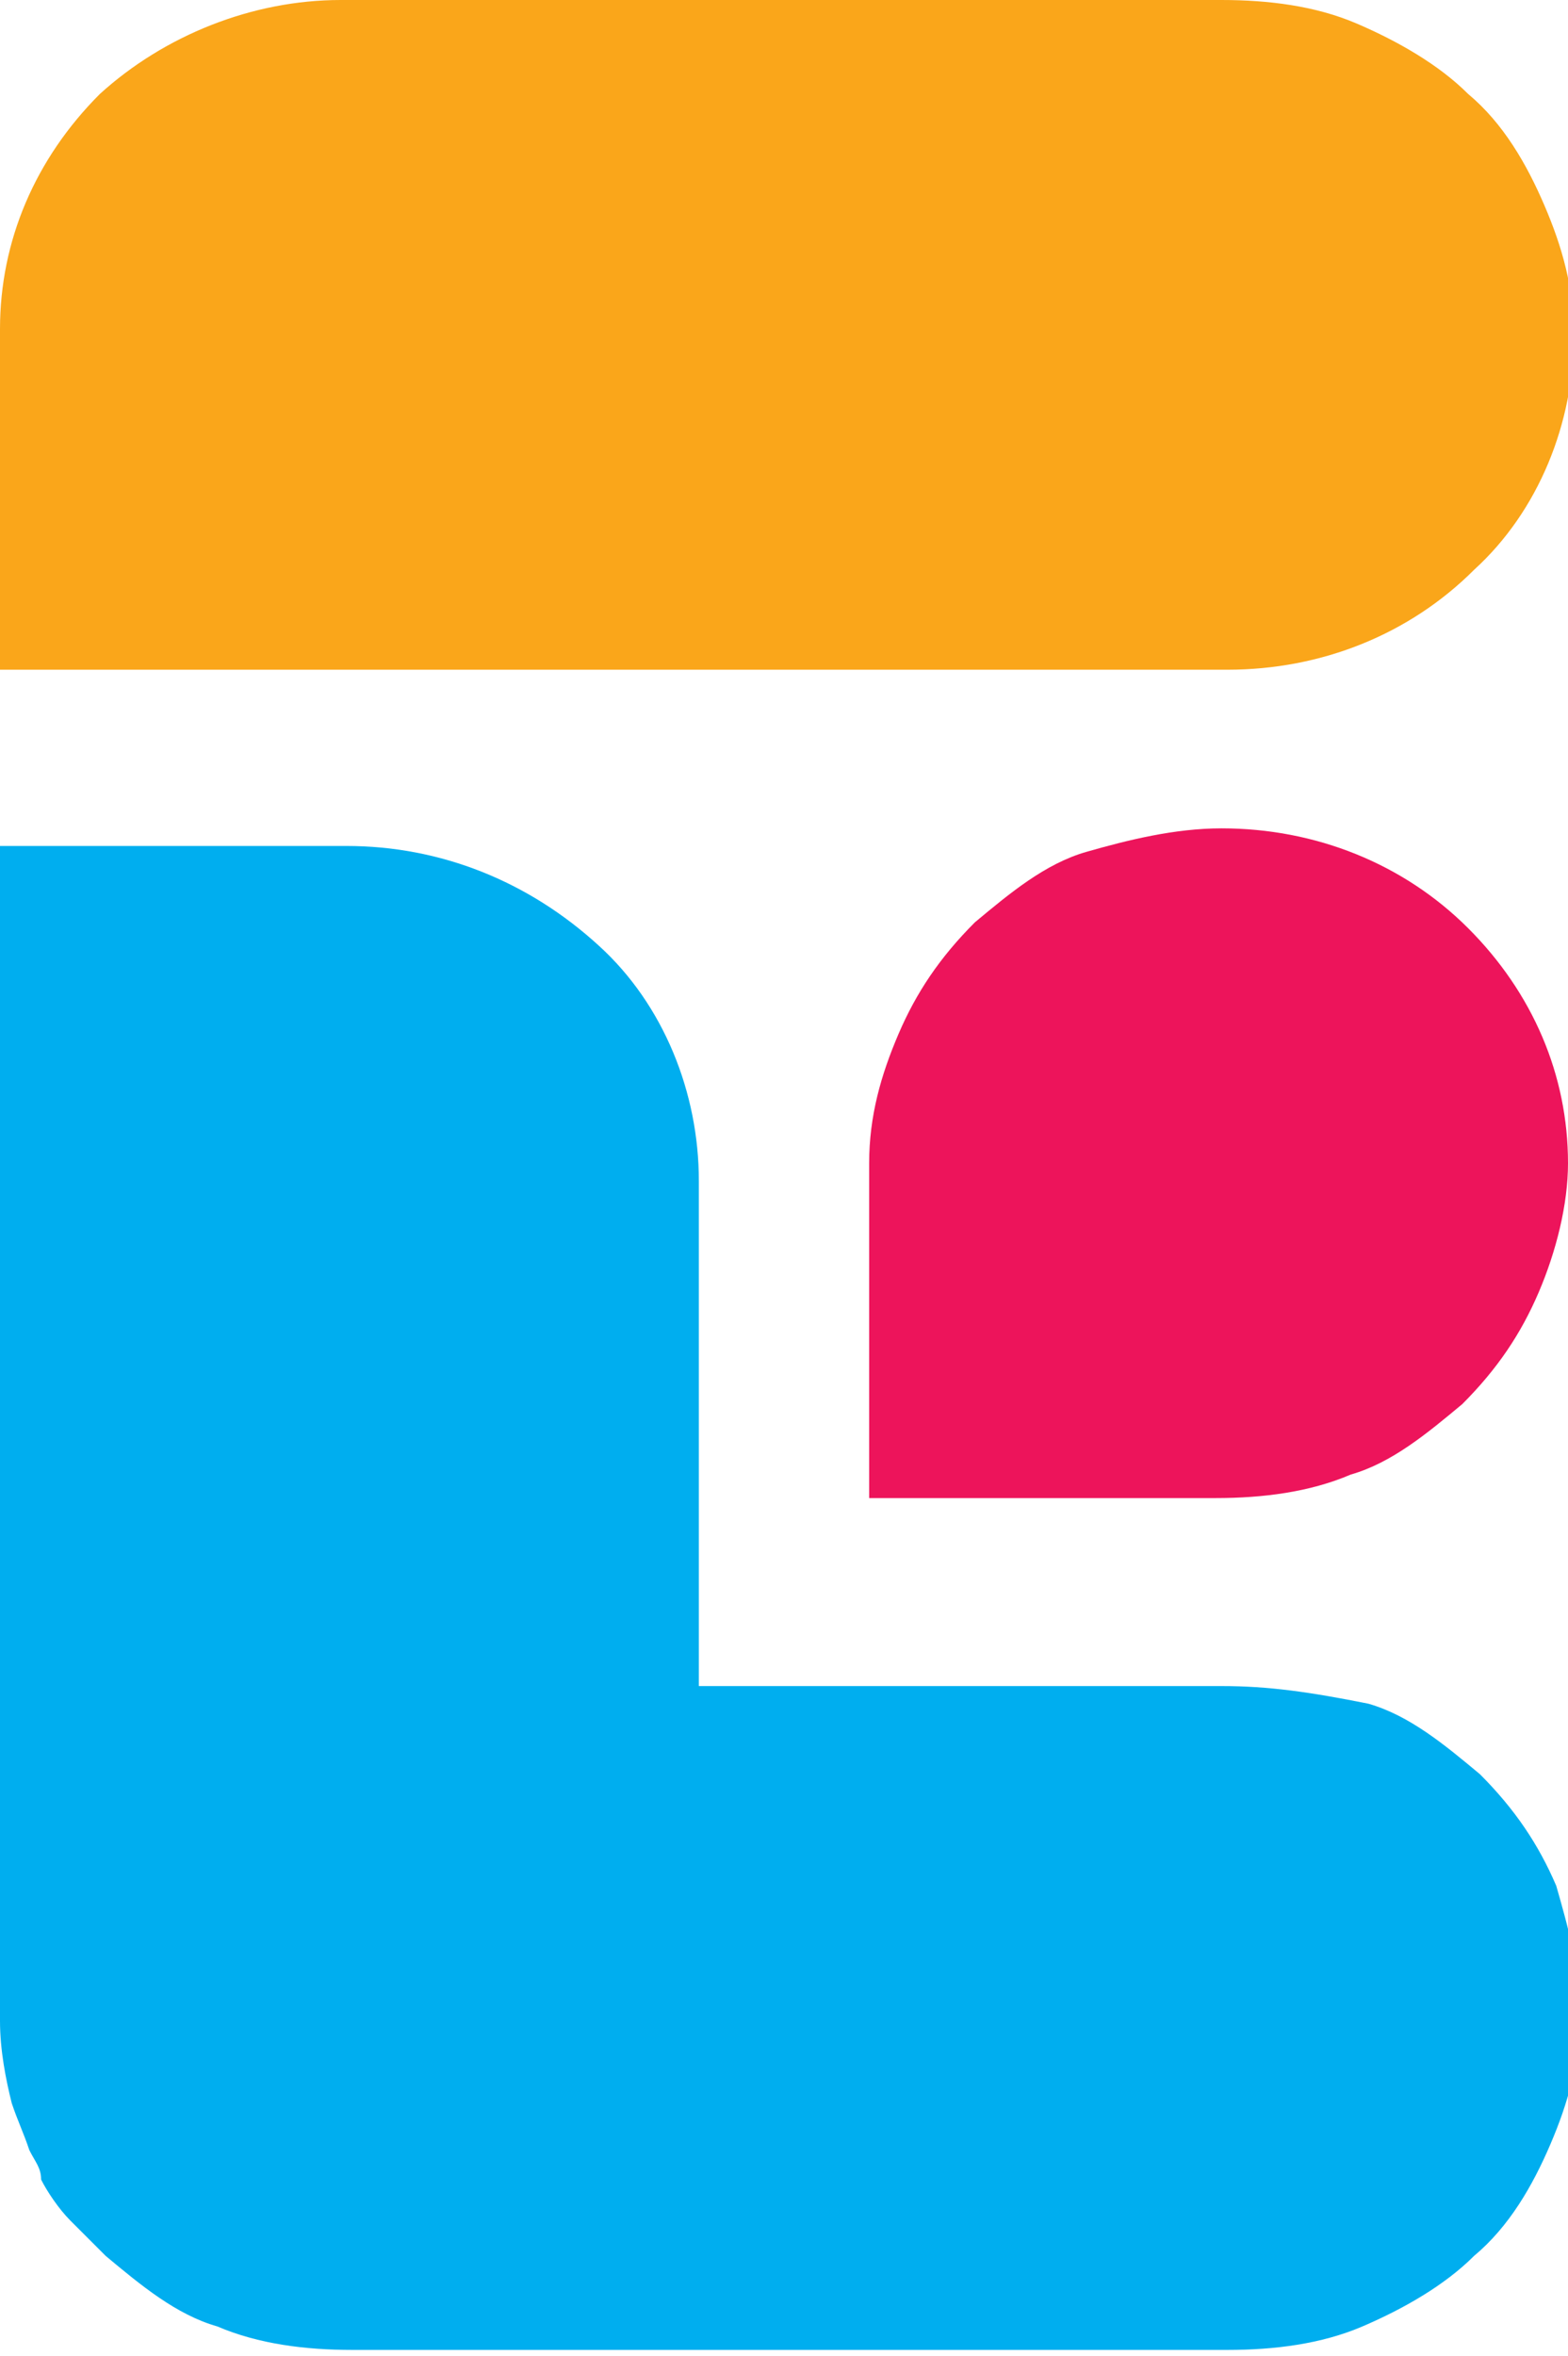 <?xml version="1.0" encoding="utf-8"?>
<!-- Generator: Adobe Illustrator 23.0.1, SVG Export Plug-In . SVG Version: 6.00 Build 0)  -->
<svg version="1.1" id="Layer_1" xmlns="http://www.w3.org/2000/svg" xmlns:xlink="http://www.w3.org/1999/xlink" x="0px" y="0px"
	 viewBox="0 0 26.7 40.1" style="enable-background:new 0 0 26.7 40.1;" xml:space="preserve">
<style type="text/css">
	.st0{fill:#00AEEF;}
	.st1{fill:#FAA61A;}
	.st2{fill:#ED145B;}
</style>
<path class="st0" d="M20.8,28.7h-8.9v-8.6c0-1.5-0.6-3-1.7-4C9,15,7.5,14.4,5.9,14.4H0v20c0,0.5,0.1,1,0.2,1.4
	c0.1,0.3,0.2,0.5,0.3,0.8c0.1,0.2,0.2,0.3,0.2,0.5c0.1,0.2,0.3,0.5,0.5,0.7c0.2,0.2,0.4,0.4,0.6,0.6c0.6,0.5,1.2,1,1.9,1.2
	c0.7,0.3,1.5,0.4,2.3,0.4h14.9c0.8,0,1.6-0.1,2.3-0.4c0.7-0.3,1.4-0.7,1.9-1.2c0.6-0.5,1-1.2,1.3-1.9c0.3-0.7,0.5-1.4,0.5-2.2
	c0-0.8-0.2-1.5-0.4-2.2c-0.3-0.7-0.7-1.3-1.3-1.9c-0.6-0.5-1.2-1-1.9-1.2C22.3,28.8,21.6,28.7,20.8,28.7z"/>
<path class="st1" d="M5.8,0h15c0.8,0,1.6,0.1,2.3,0.4c0.7,0.3,1.4,0.7,1.9,1.2c0.6,0.5,1,1.2,1.3,1.9c0.3,0.7,0.5,1.4,0.5,2.2
	c0,1.5-0.6,3-1.7,4c-1.1,1.1-2.6,1.7-4.2,1.7H0V5.6c0-1.5,0.6-2.9,1.7-4C2.8,0.6,4.3,0,5.8,0z"/>
<path class="st2" d="M20.8,14.1c1.6,0,3.1,0.6,4.2,1.7c1.1,1.1,1.7,2.5,1.7,4c0,0.7-0.2,1.5-0.5,2.2c-0.3,0.7-0.7,1.3-1.3,1.9
	c-0.6,0.5-1.2,1-1.9,1.2c-0.7,0.3-1.5,0.4-2.3,0.4h-5.9v-5.7c0-0.8,0.2-1.5,0.5-2.2c0.3-0.7,0.7-1.3,1.3-1.9c0.6-0.5,1.2-1,1.9-1.2
	C19.2,14.3,20,14.1,20.8,14.1z"/>
</svg>
